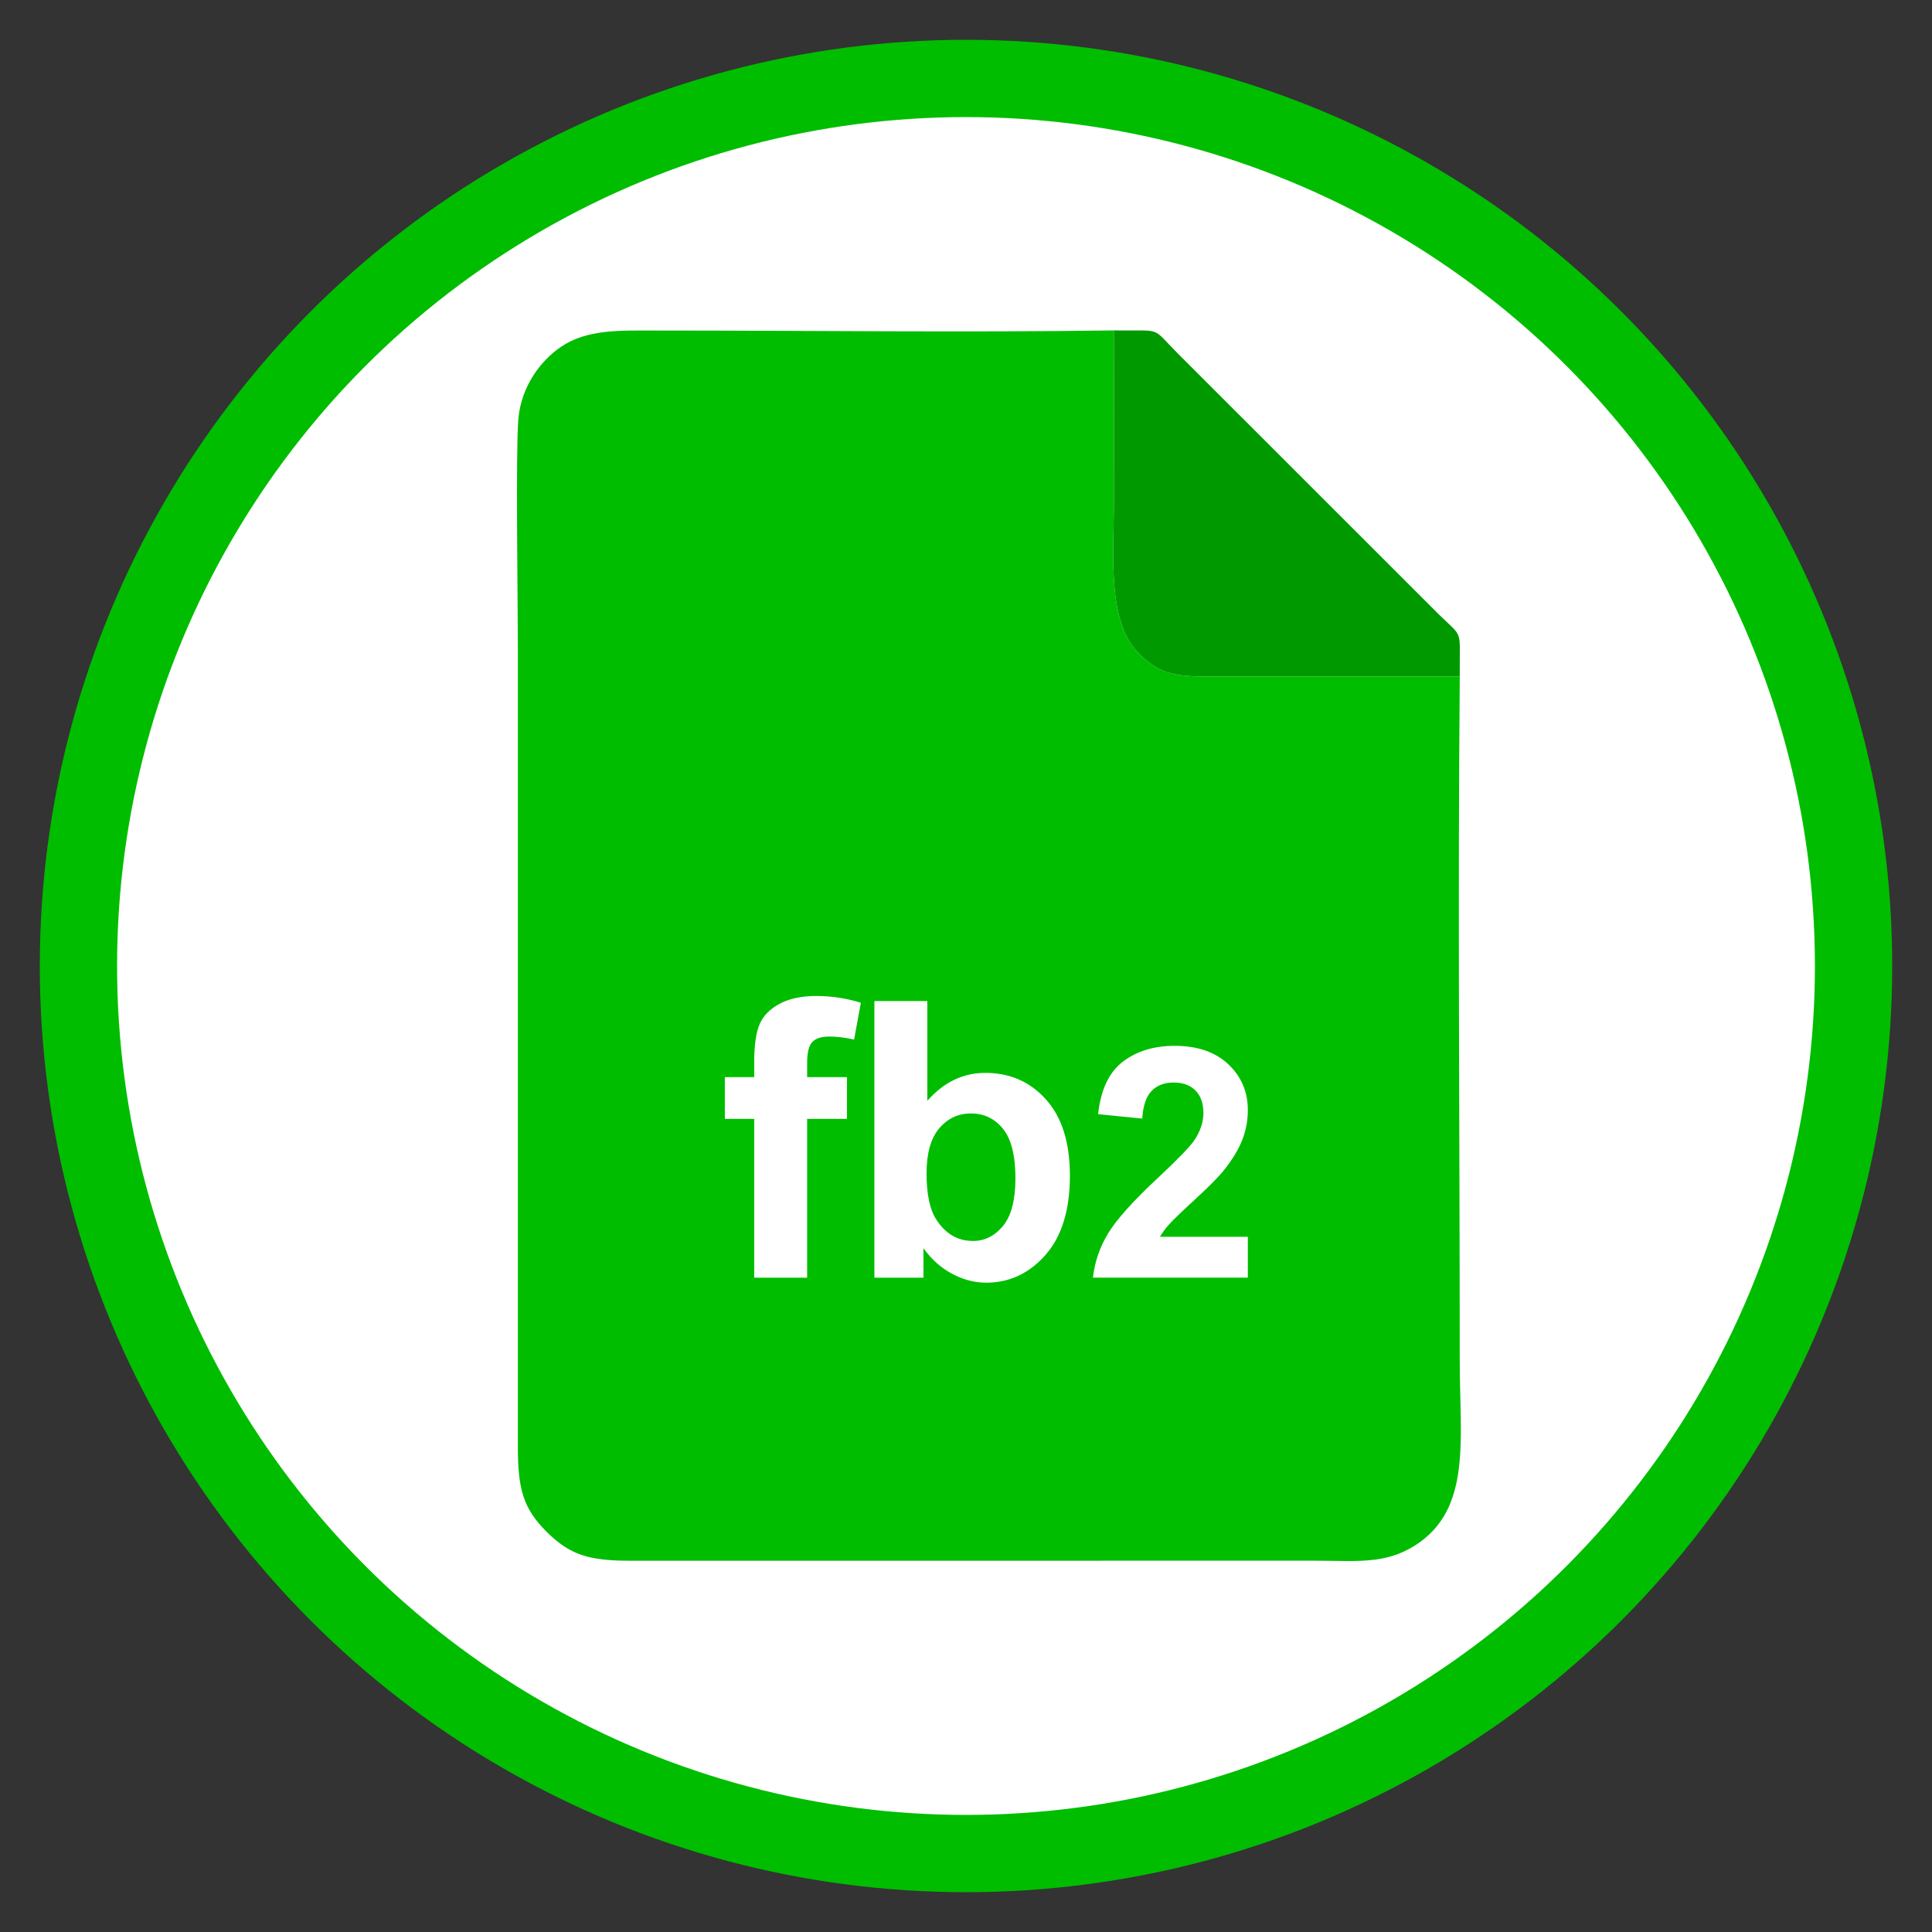 <?xml version="1.0" encoding="UTF-8"?>
<!DOCTYPE svg PUBLIC "-//W3C//DTD SVG 1.1//EN" "http://www.w3.org/Graphics/SVG/1.1/DTD/svg11.dtd">
<!-- Creator: CorelDRAW 2017 -->
<svg xmlns="http://www.w3.org/2000/svg" xml:space="preserve" width="500px" height="500px" version="1.1" style="shape-rendering:geometricPrecision; text-rendering:geometricPrecision; image-rendering:optimizeQuality; fill-rule:evenodd; clip-rule:evenodd"
viewBox="0 0 500 500"
 xmlns:xlink="http://www.w3.org/1999/xlink">
 <rect x="0" y="0" width="500" height="500" fill="#333333" stroke="none"/>
 <defs>
  <style type="text/css">
   <![CDATA[
    .str0 {stroke:#00BD00;stroke-width:20;stroke-miterlimit:22.926}
    .fil2 {fill:#009A00}
    .fil1 {fill:#00BD00}
    .fil0 {fill:white}
    .fil3 {fill:white;fill-rule:nonzero}
   ]]>
  </style>
 </defs>
 <g id="Слой_x0020_1">
  <circle class="fil0 str0" cx="250" cy="250" r="229.7"/>
 </g>
 <g id="Слой_x0020_1_0">
  <path class="fil1" d="M377.79 175.06l-67.18 0c-8.28,-0.07 -11.77,-1.72 -16.13,-6.21 -7.98,-8.24 -6.21,-25.26 -6.21,-38.54 0,-14.93 0.06,-29.87 -0.01,-44.8 -39.24,0.56 -78.89,0.03 -118.17,0.03 -9.59,0 -18.13,-0.41 -24.97,4.26 -5.02,3.42 -10.26,10.03 -10.98,18.75 -0.69,8.43 -0.12,47.41 -0.12,59.07l0 206.45c-0.02,11.15 1.29,16.24 7.47,22.38 5.98,5.94 10.87,7.49 21.75,7.47l177.23 -0.01c10.48,0 17.97,1.03 25.84,-4.01 14.65,-9.4 11.47,-27.48 11.47,-47.59 0,-58.8 -0.52,-118.71 0.01,-177.25z"/>
  <path class="fil2" d="M377.79 175.06c-0.12,-13 1.16,-9.49 -5.87,-16.51l-67.17 -67.14c-7.04,-7.04 -3.53,-5.73 -16.49,-5.9 0.07,14.93 0.01,29.87 0.01,44.8 0,13.28 -1.77,30.3 6.21,38.54 4.36,4.49 7.85,6.14 16.13,6.21l67.18 0z"/>
  <path class="fil3" d="M187.59 278.76l7.6 0 0 -3.92c0,-4.36 0.47,-7.63 1.4,-9.78 0.93,-2.17 2.65,-3.92 5.15,-5.27 2.52,-1.35 5.68,-2.03 9.52,-2.03 3.91,0 7.76,0.58 11.53,1.75l-1.75 9.53c-2.23,-0.51 -4.38,-0.78 -6.45,-0.78 -2.03,0 -3.48,0.47 -4.37,1.4 -0.88,0.93 -1.33,2.73 -1.33,5.4l0 3.7 10.3 0 0 10.8 -10.3 0 0 41.1 -13.7 0 0 -41.1 -7.6 0 0 -10.8z"/>
  <path id="1" class="fil3" d="M226.29 330.66l0 -71.6 13.7 0 0 25.83c4.23,-4.81 9.23,-7.23 15.03,-7.23 6.32,0 11.54,2.28 15.67,6.87 4.13,4.58 6.2,11.16 6.2,19.75 0,8.86 -2.1,15.7 -6.32,20.5 -4.21,4.78 -9.35,7.18 -15.36,7.18 -2.97,0 -5.89,-0.77 -8.77,-2.28 -2.88,-1.54 -5.37,-3.74 -7.45,-6.64l0 7.62 -12.7 0zm13.5 -26.95c0,5.38 0.85,9.38 2.55,11.95 2.38,3.67 5.53,5.5 9.48,5.5 3.04,0 5.62,-1.3 7.77,-3.9 2.13,-2.6 3.2,-6.7 3.2,-12.28 0,-5.95 -1.08,-10.24 -3.23,-12.87 -2.15,-2.63 -4.9,-3.95 -8.27,-3.95 -3.3,0 -6.03,1.28 -8.22,3.85 -2.18,2.57 -3.28,6.47 -3.28,11.7z"/>
  <path id="2" class="fil3" d="M322.94 320.08l0 10.58 -40.08 0c0.43,-4.03 1.73,-7.83 3.9,-11.43 2.17,-3.6 6.46,-8.38 12.85,-14.34 5.15,-4.8 8.3,-8.07 9.47,-9.77 1.57,-2.36 2.36,-4.7 2.36,-7.02 0,-2.55 -0.68,-4.51 -2.06,-5.89 -1.36,-1.37 -3.24,-2.05 -5.65,-2.05 -2.39,0 -4.28,0.72 -5.69,2.17 -1.41,1.43 -2.21,3.81 -2.43,7.16l-11.42 -1.14c0.68,-6.3 2.81,-10.83 6.39,-13.58 3.58,-2.74 8.06,-4.11 13.43,-4.11 5.89,0 10.51,1.6 13.89,4.78 3.36,3.18 5.04,7.13 5.04,11.87 0,2.7 -0.49,5.25 -1.44,7.7 -0.96,2.43 -2.49,4.97 -4.59,7.63 -1.37,1.78 -3.89,4.32 -7.5,7.64 -3.62,3.32 -5.91,5.52 -6.87,6.62 -0.97,1.08 -1.75,2.15 -2.35,3.18l22.75 0z"/>
 </g>
</svg>
